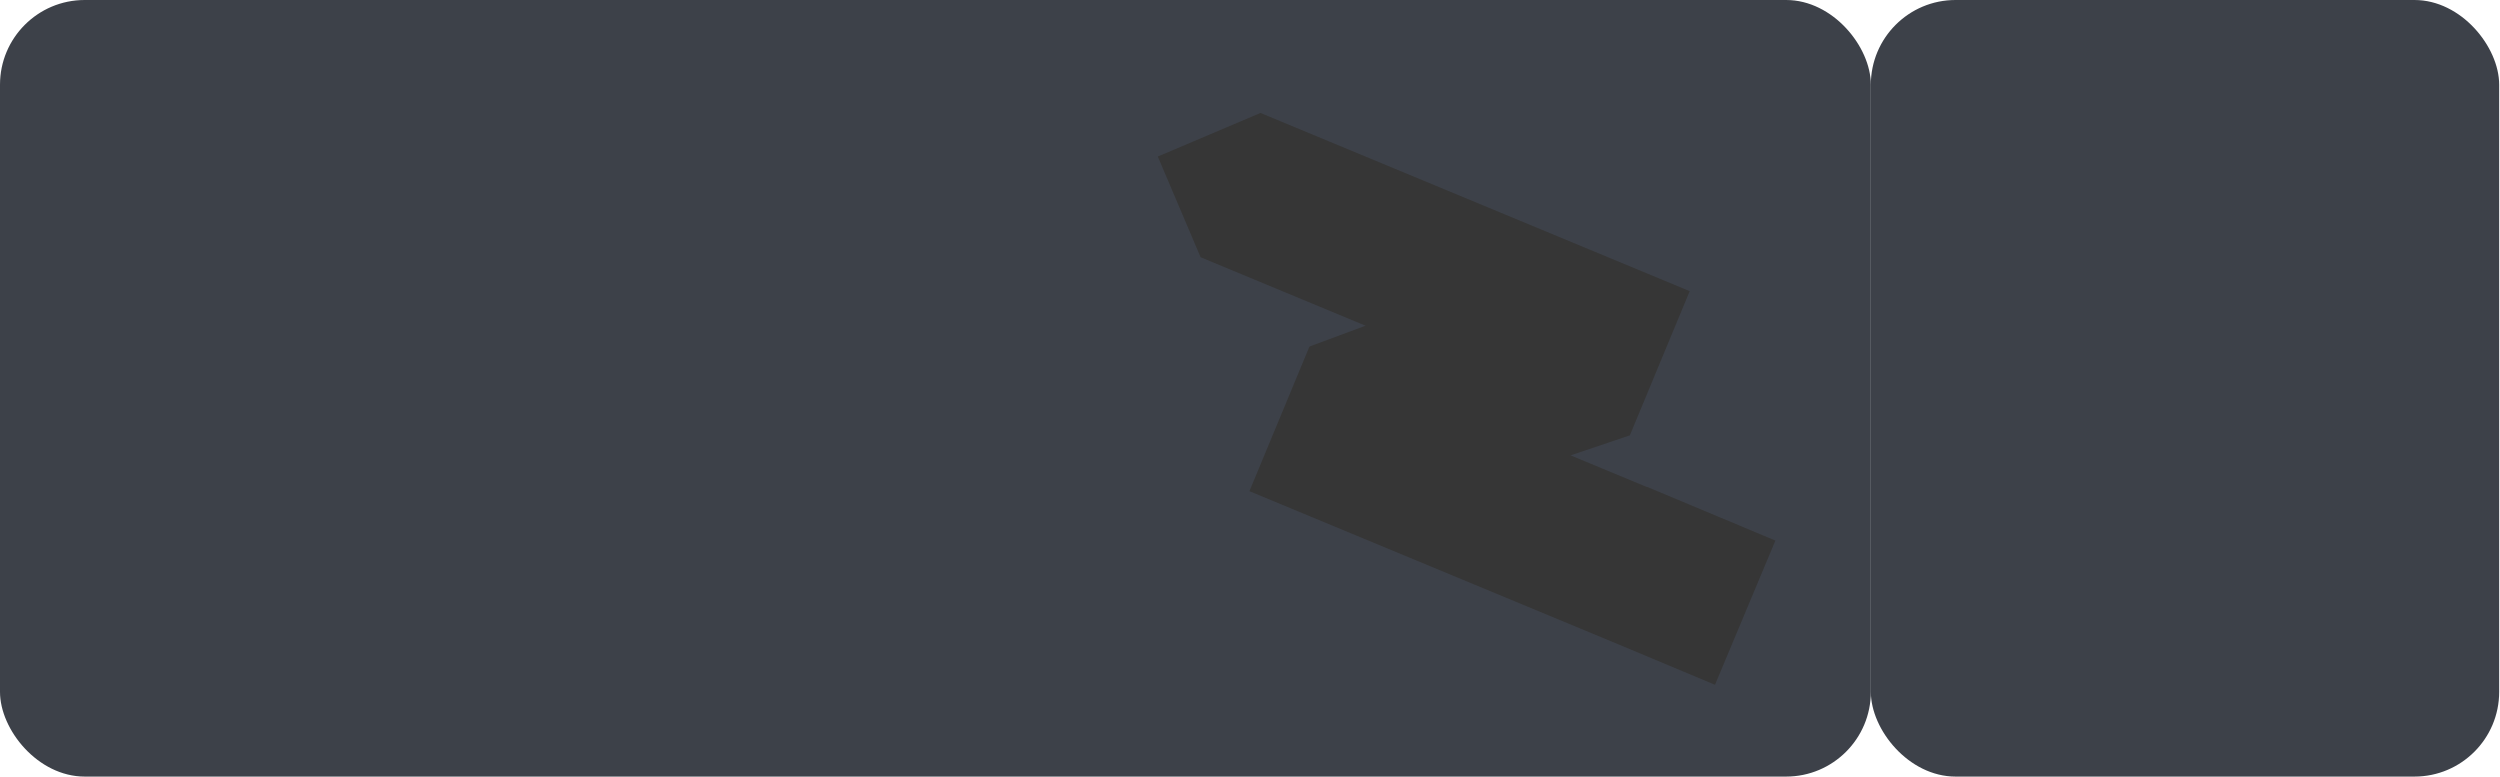 <svg width="602" height="187" viewBox="0 0 602 187" fill="none" xmlns="http://www.w3.org/2000/svg">
<rect x="450.5" width="151.3" height="187" rx="20.4" fill="#3D4149"/>
<rect width="450.5" height="187" rx="20.4" fill="#3D4149"/>
<path fill-rule="evenodd" clip-rule="evenodd" d="M289.102 61.942L328.823 78.432L315.313 83.447L315.401 83.58L315.283 83.531L300.86 118.273L389.637 155.129L412.973 164.9L427.513 130.173L418.65 126.462L418.642 126.441L413.686 124.384L396.59 117.226L396.568 117.277L378.201 109.652L392.439 104.842L392.461 104.852L392.469 104.832L392.48 104.829L392.473 104.823L406.884 70.11L303.525 27.2C299.403 28.951 295.283 30.699 291.162 32.446C287.041 34.194 282.921 35.941 278.799 37.693L289.102 61.942Z" fill="#363636"/>
</svg>
